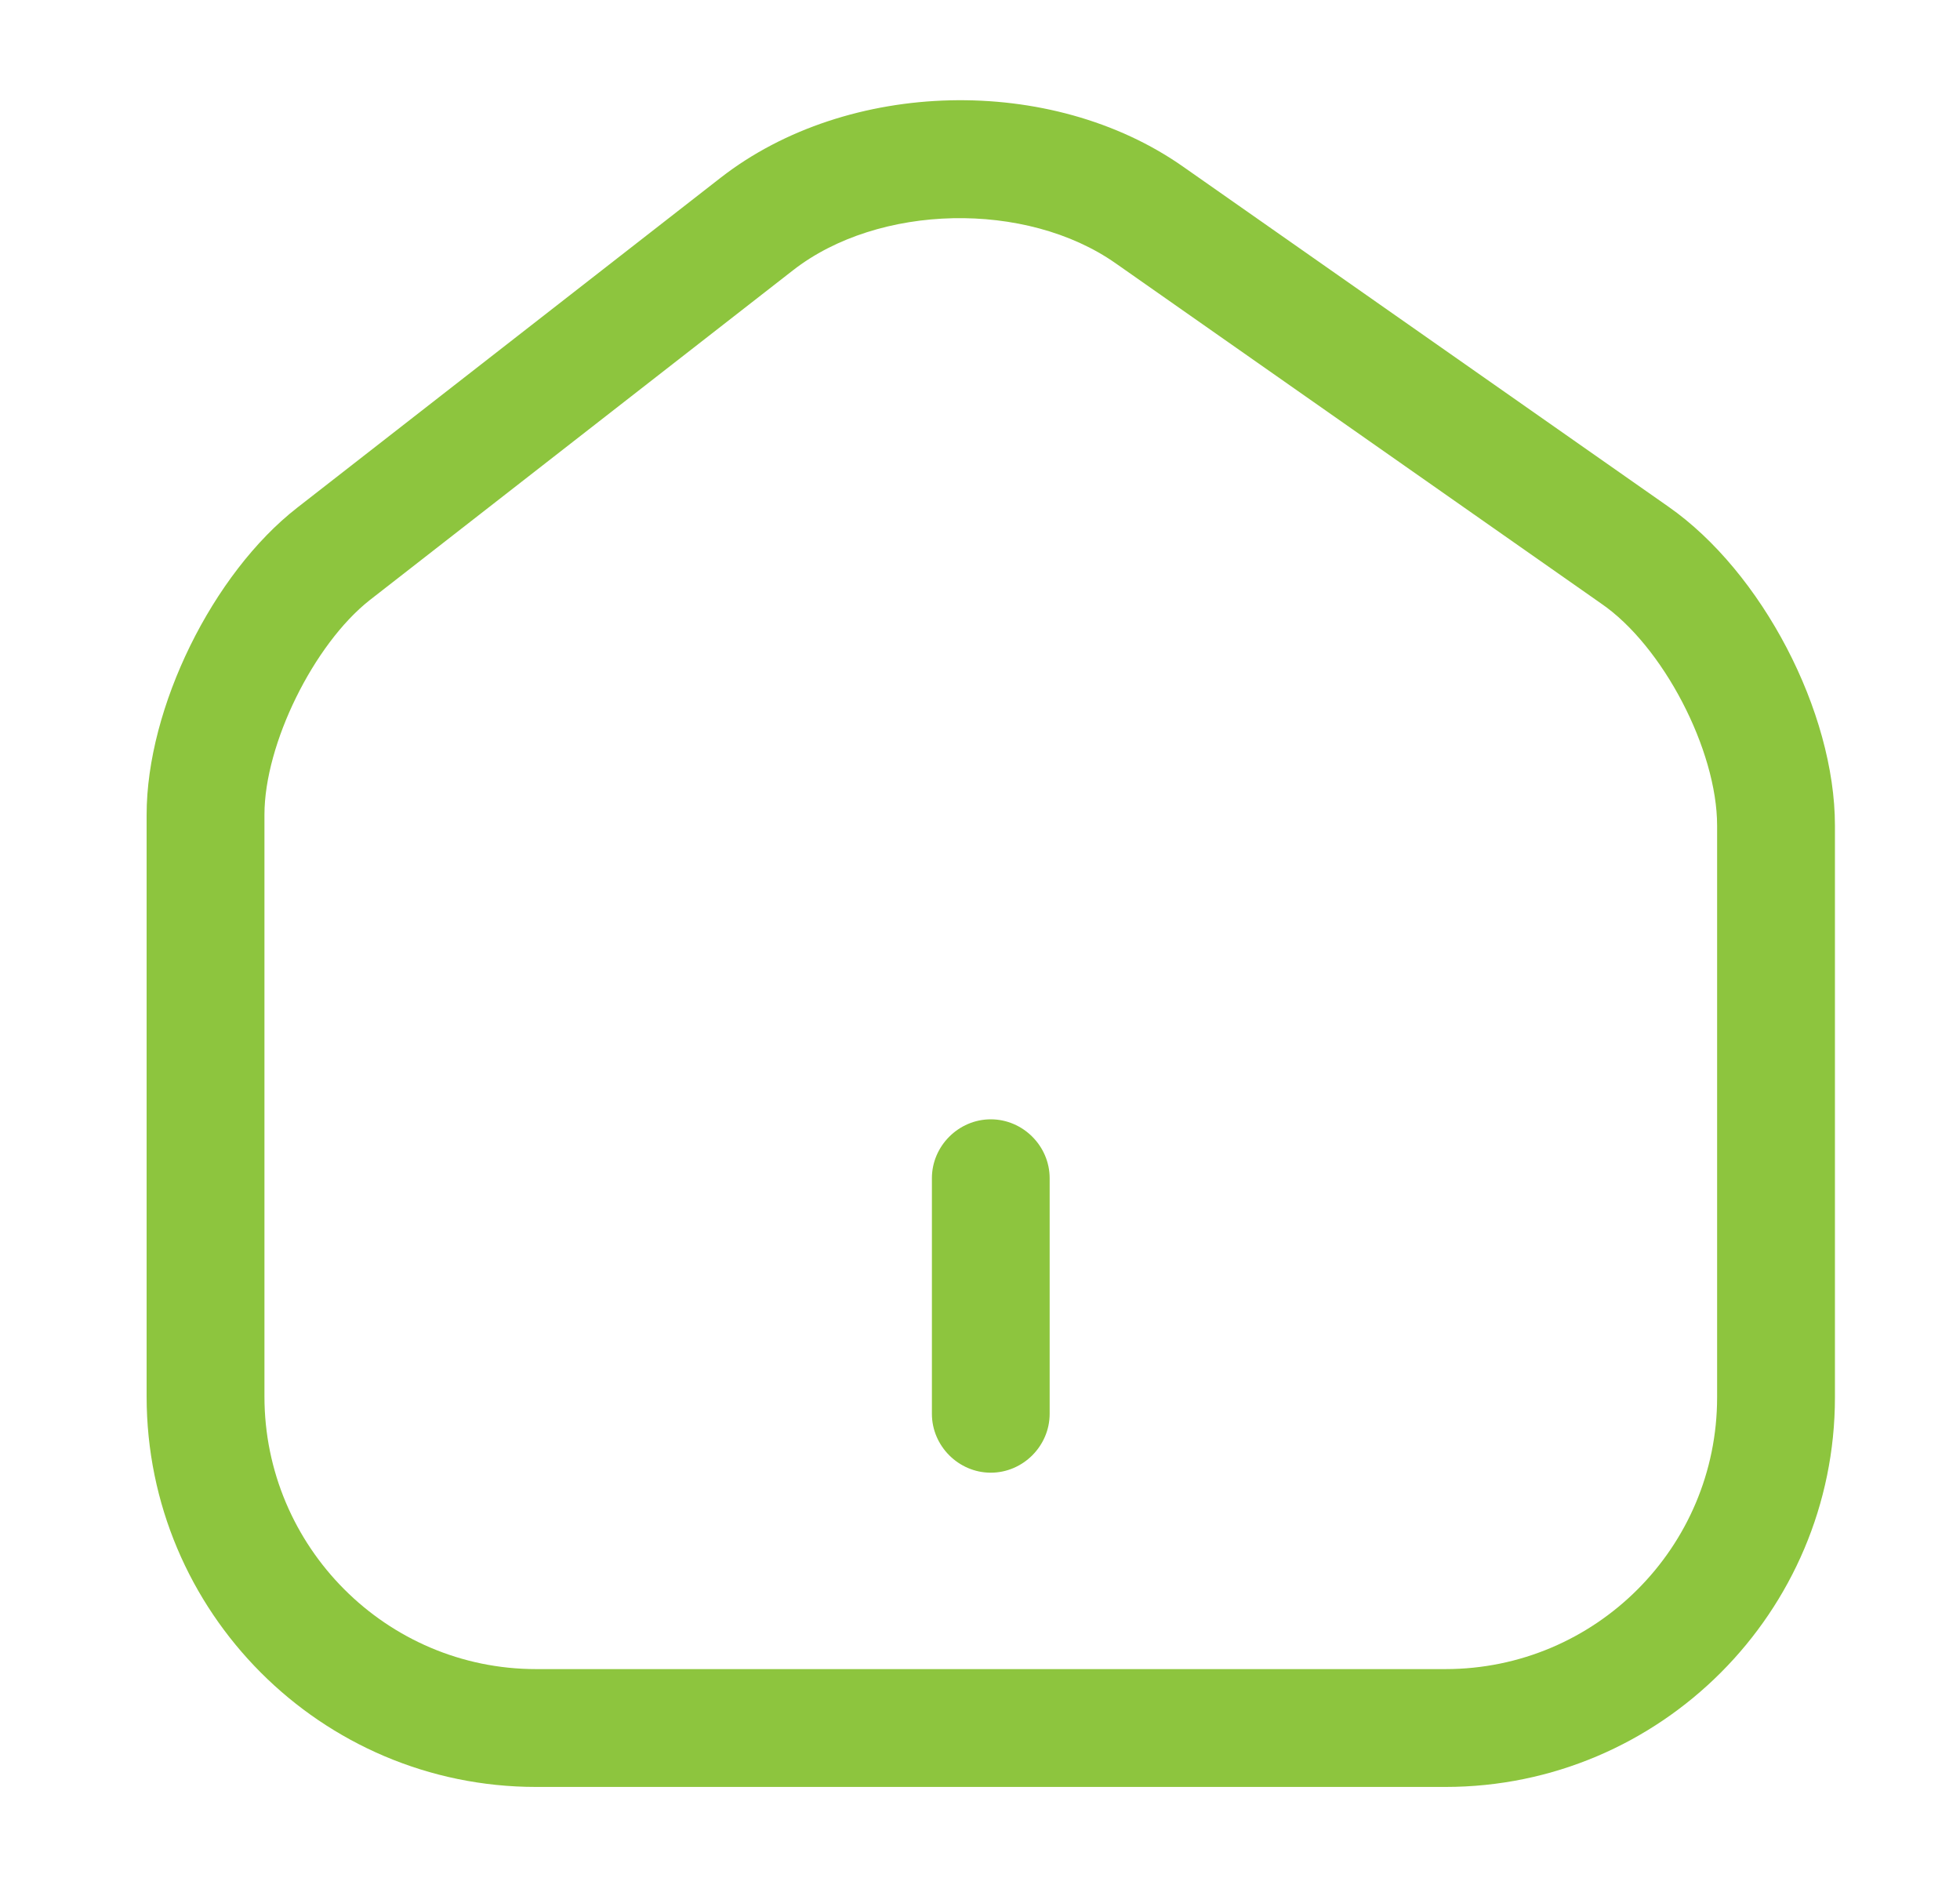 <svg width="26" height="25" viewBox="0 0 26 25" fill="none" xmlns="http://www.w3.org/2000/svg">
<g clip-path="url(#clip0_36_91007)">
<path d="M19.174 23.701H7.112C4.258 23.701 1.945 21.378 1.945 18.523V10.805C1.945 9.388 2.82 7.607 3.945 6.732L9.56 2.357C11.247 1.044 13.945 0.982 15.695 2.211L22.133 6.721C23.372 7.586 24.341 9.44 24.341 10.95V18.534C24.341 21.378 22.028 23.701 19.174 23.701ZM10.518 3.586L4.903 7.961C4.164 8.544 3.508 9.867 3.508 10.805V18.523C3.508 20.513 5.122 22.138 7.112 22.138H19.174C21.164 22.138 22.778 20.523 22.778 18.534V10.95C22.778 9.95 22.06 8.565 21.237 8.003L14.799 3.492C13.612 2.659 11.653 2.7 10.518 3.586Z" fill="#8DC53E"/>
<path d="M13.143 19.533C12.716 19.533 12.362 19.179 12.362 18.752V15.627C12.362 15.2 12.716 14.846 13.143 14.846C13.57 14.846 13.924 15.2 13.924 15.627V18.752C13.924 19.179 13.57 19.533 13.143 19.533Z" fill="#8DC53E"/>
</g>
<defs>
<clipPath id="clip0_36_91007">
<rect width="25" height="25" fill="white" transform="translate(0.643 0.002)"/>
</clipPath>
</defs>
</svg>
